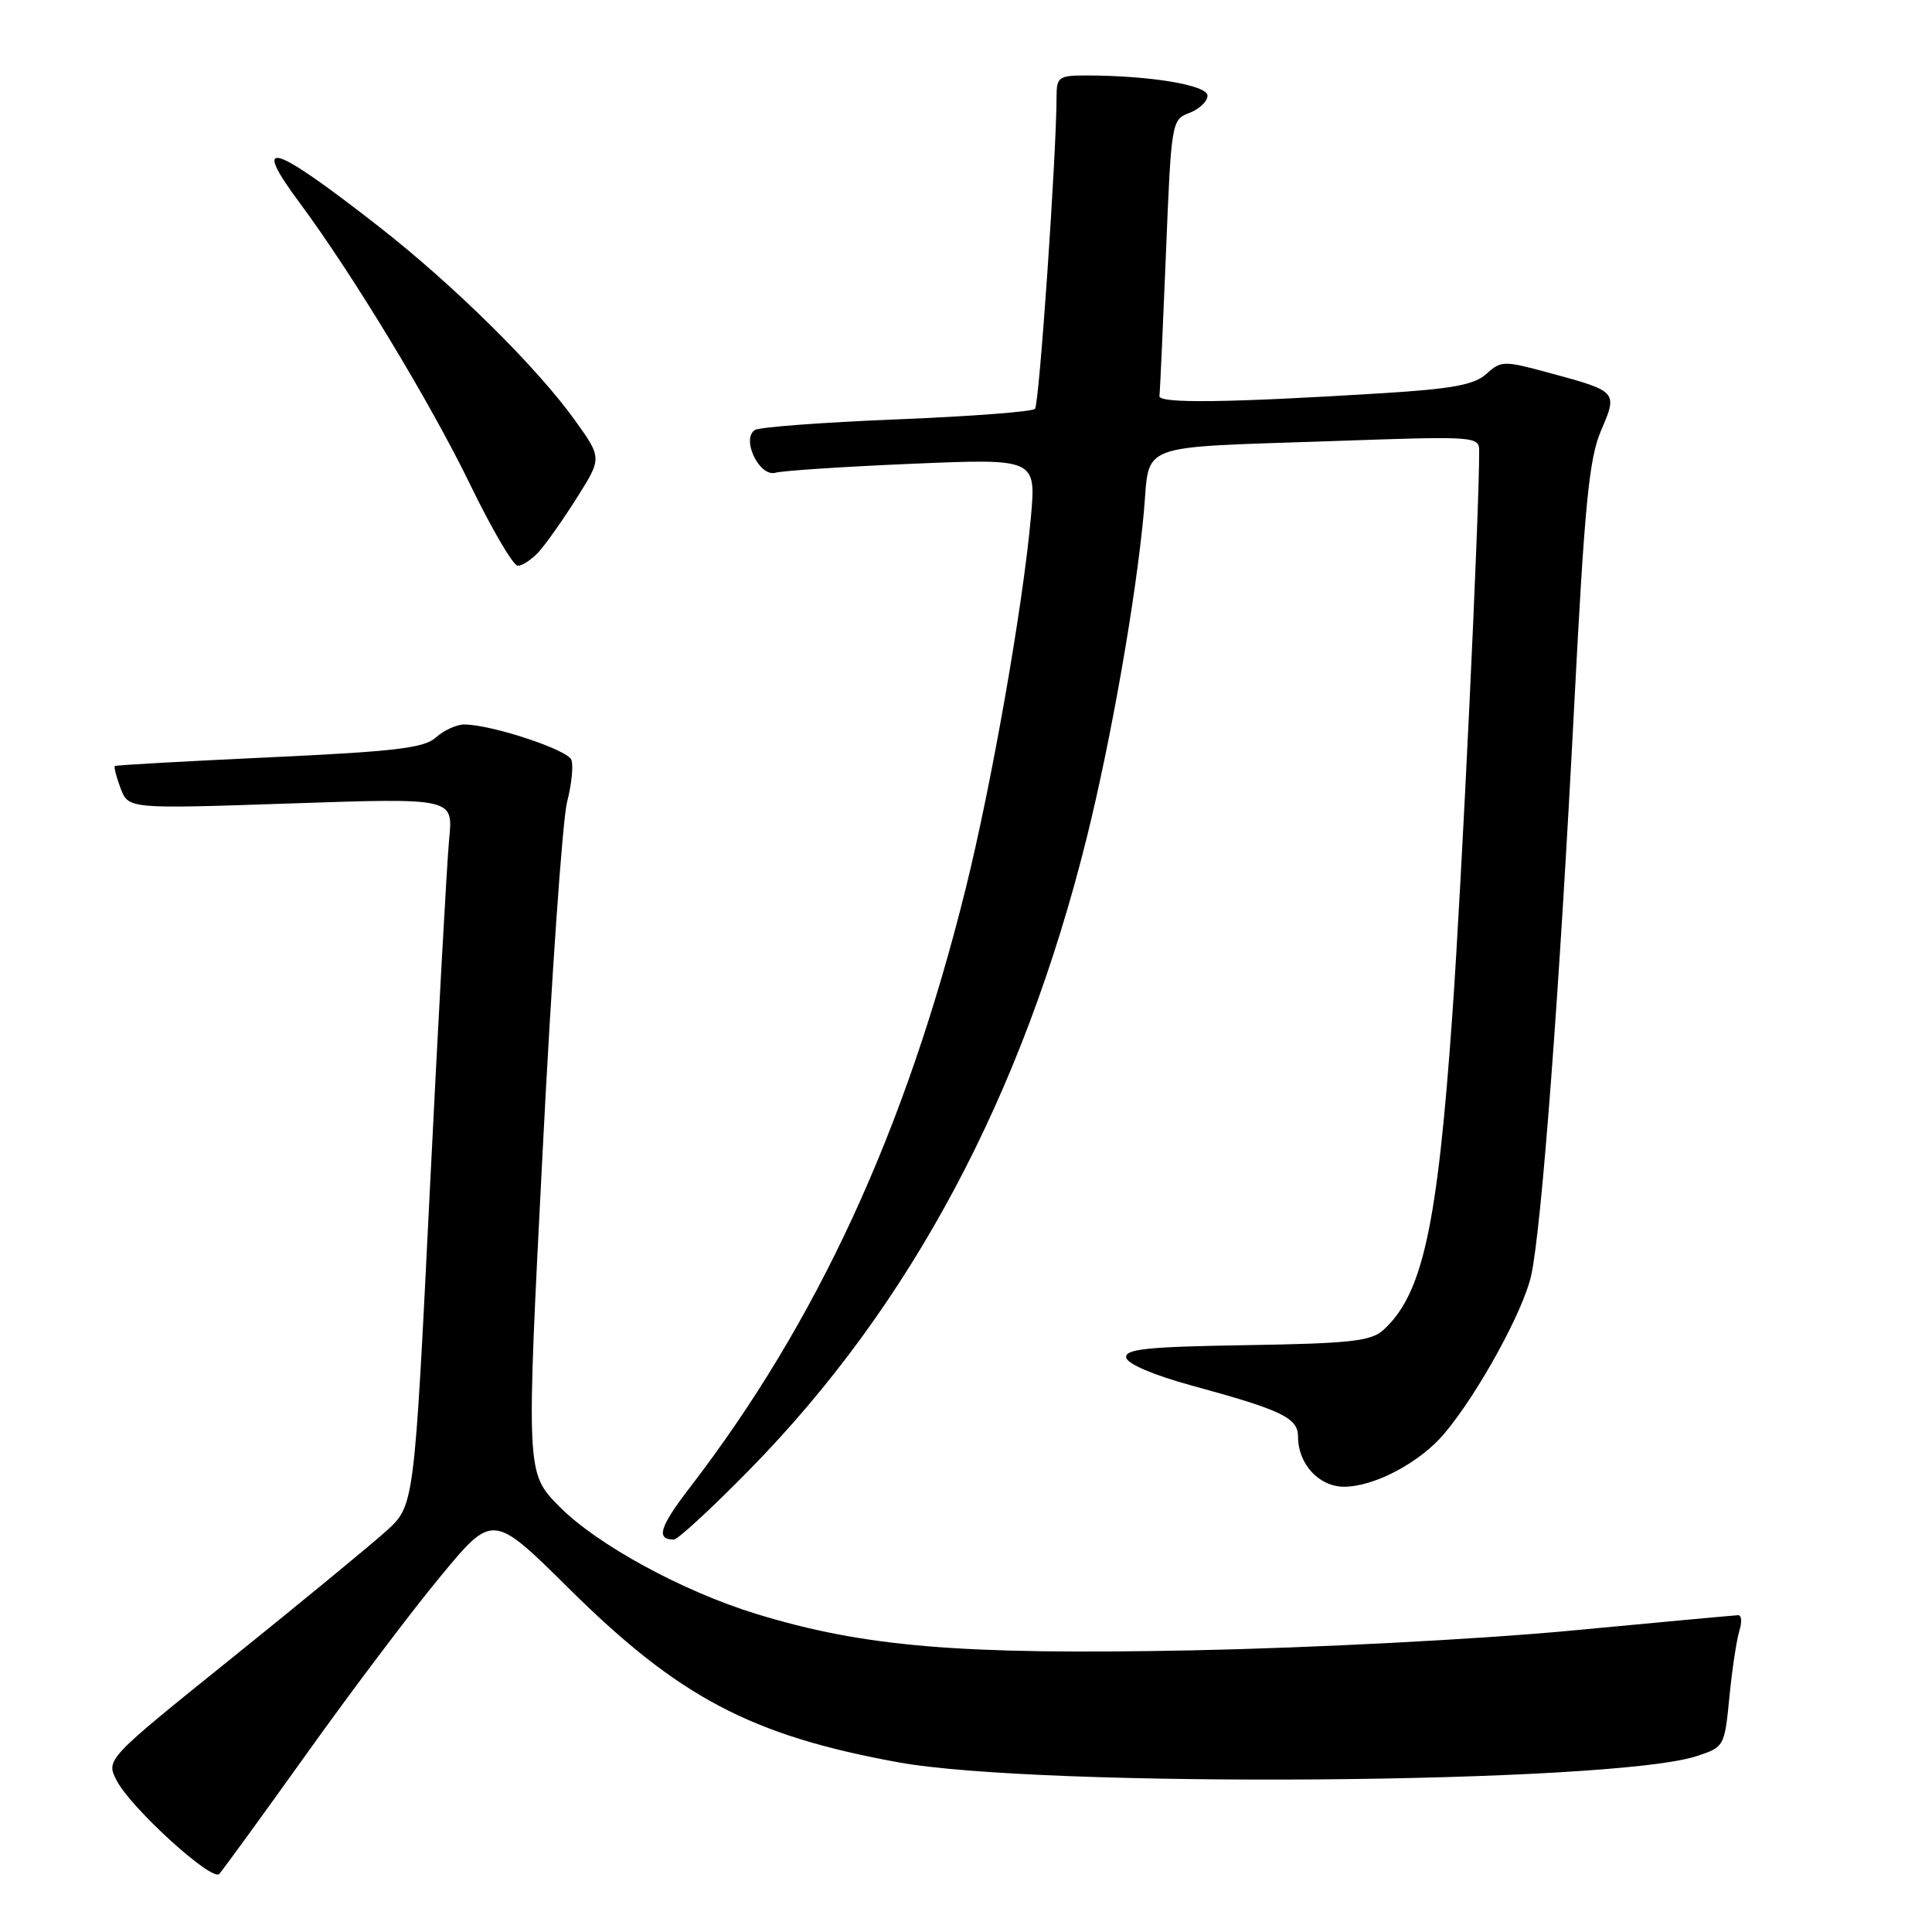 <?xml version="1.0" encoding="UTF-8" standalone="no"?>
<!DOCTYPE svg PUBLIC "-//W3C//DTD SVG 1.1//EN" "http://www.w3.org/Graphics/SVG/1.1/DTD/svg11.dtd" >
<svg xmlns="http://www.w3.org/2000/svg" xmlns:xlink="http://www.w3.org/1999/xlink" version="1.1" viewBox="0 0 256 256">
 <g >
 <path fill="currentColor"
d=" M 40.66 232.34 C 46.62 223.99 54.60 213.42 58.40 208.84 C 65.30 200.50 65.30 200.50 75.40 210.50 C 89.94 224.90 99.51 229.95 119.00 233.51 C 137.85 236.96 213.57 236.38 224.80 232.70 C 228.47 231.50 228.51 231.44 229.16 224.82 C 229.52 221.14 230.12 217.21 230.48 216.07 C 230.84 214.93 230.77 214.01 230.32 214.02 C 229.87 214.04 219.82 214.96 208.00 216.08 C 195.86 217.22 174.09 218.35 158.00 218.68 C 127.20 219.29 114.51 218.23 100.24 213.86 C 90.43 210.86 79.04 204.64 74.06 199.57 C 69.72 195.14 69.72 195.14 71.89 152.82 C 73.07 129.54 74.54 108.60 75.14 106.27 C 75.74 103.95 76.00 101.43 75.71 100.68 C 75.19 99.33 65.09 96.00 61.51 96.00 C 60.49 96.00 58.81 96.77 57.77 97.71 C 56.21 99.12 52.44 99.57 35.69 100.35 C 24.59 100.87 15.37 101.38 15.22 101.50 C 15.07 101.62 15.41 102.95 15.98 104.46 C 17.02 107.19 17.02 107.19 38.54 106.46 C 60.05 105.73 60.05 105.73 59.52 111.12 C 59.23 114.08 58.07 135.18 56.94 158.00 C 54.89 199.50 54.89 199.50 51.20 202.85 C 49.16 204.69 39.97 212.26 30.76 219.67 C 14.02 233.14 14.02 233.14 15.46 235.93 C 17.35 239.58 28.07 249.34 29.05 248.31 C 29.47 247.86 34.70 240.68 40.66 232.34 Z  M 99.37 194.69 C 120.71 172.92 135.50 145.18 144.00 111.00 C 147.25 97.91 150.54 79.13 151.57 67.80 C 152.41 58.53 150.18 59.36 176.75 58.44 C 195.56 57.78 196.00 57.81 196.00 59.77 C 196.00 68.32 193.70 116.68 192.44 134.50 C 190.46 162.59 188.50 171.52 183.29 176.24 C 181.66 177.71 178.91 178.02 165.16 178.24 C 151.92 178.45 149.01 178.76 149.23 179.90 C 149.39 180.73 152.92 182.23 157.90 183.59 C 169.93 186.87 172.00 187.87 172.00 190.40 C 172.00 193.99 174.78 197.00 178.10 197.00 C 182.10 197.00 188.16 193.79 191.38 189.96 C 195.85 184.65 201.85 173.72 202.89 169.00 C 204.27 162.75 206.63 131.45 208.59 93.50 C 209.97 66.77 210.56 60.77 212.14 57.07 C 214.37 51.88 214.35 51.86 205.26 49.40 C 199.26 47.77 198.90 47.78 196.96 49.54 C 195.36 50.99 192.48 51.52 183.22 52.10 C 162.69 53.37 153.49 53.49 153.63 52.47 C 153.71 51.94 154.09 43.48 154.49 33.69 C 155.20 16.10 155.24 15.86 157.60 14.96 C 158.92 14.46 160.00 13.43 160.00 12.67 C 160.00 11.27 152.32 10.00 143.85 10.00 C 140.32 10.00 140.00 10.23 140.00 12.75 C 140.00 20.29 137.71 53.59 137.14 54.18 C 136.79 54.55 128.55 55.18 118.83 55.57 C 109.12 55.96 100.66 56.59 100.04 56.97 C 98.17 58.13 100.61 63.24 102.75 62.64 C 103.71 62.37 111.88 61.83 120.90 61.45 C 137.30 60.76 137.30 60.76 136.59 68.63 C 135.52 80.46 131.39 103.95 127.94 117.82 C 119.99 149.78 108.31 175.13 91.40 197.12 C 87.39 202.34 86.88 204.00 89.29 204.00 C 89.81 204.00 94.35 199.81 99.37 194.69 Z  M 71.41 73.10 C 72.36 72.05 74.63 68.83 76.45 65.94 C 79.77 60.68 79.77 60.68 76.13 55.62 C 71.10 48.62 60.08 37.73 50.17 30.00 C 36.01 18.94 33.17 18.09 39.70 26.87 C 46.67 36.25 57.05 53.38 62.30 64.21 C 65.16 70.10 67.99 74.94 68.60 74.96 C 69.20 74.98 70.47 74.14 71.41 73.10 Z "/>
</g>
</svg>